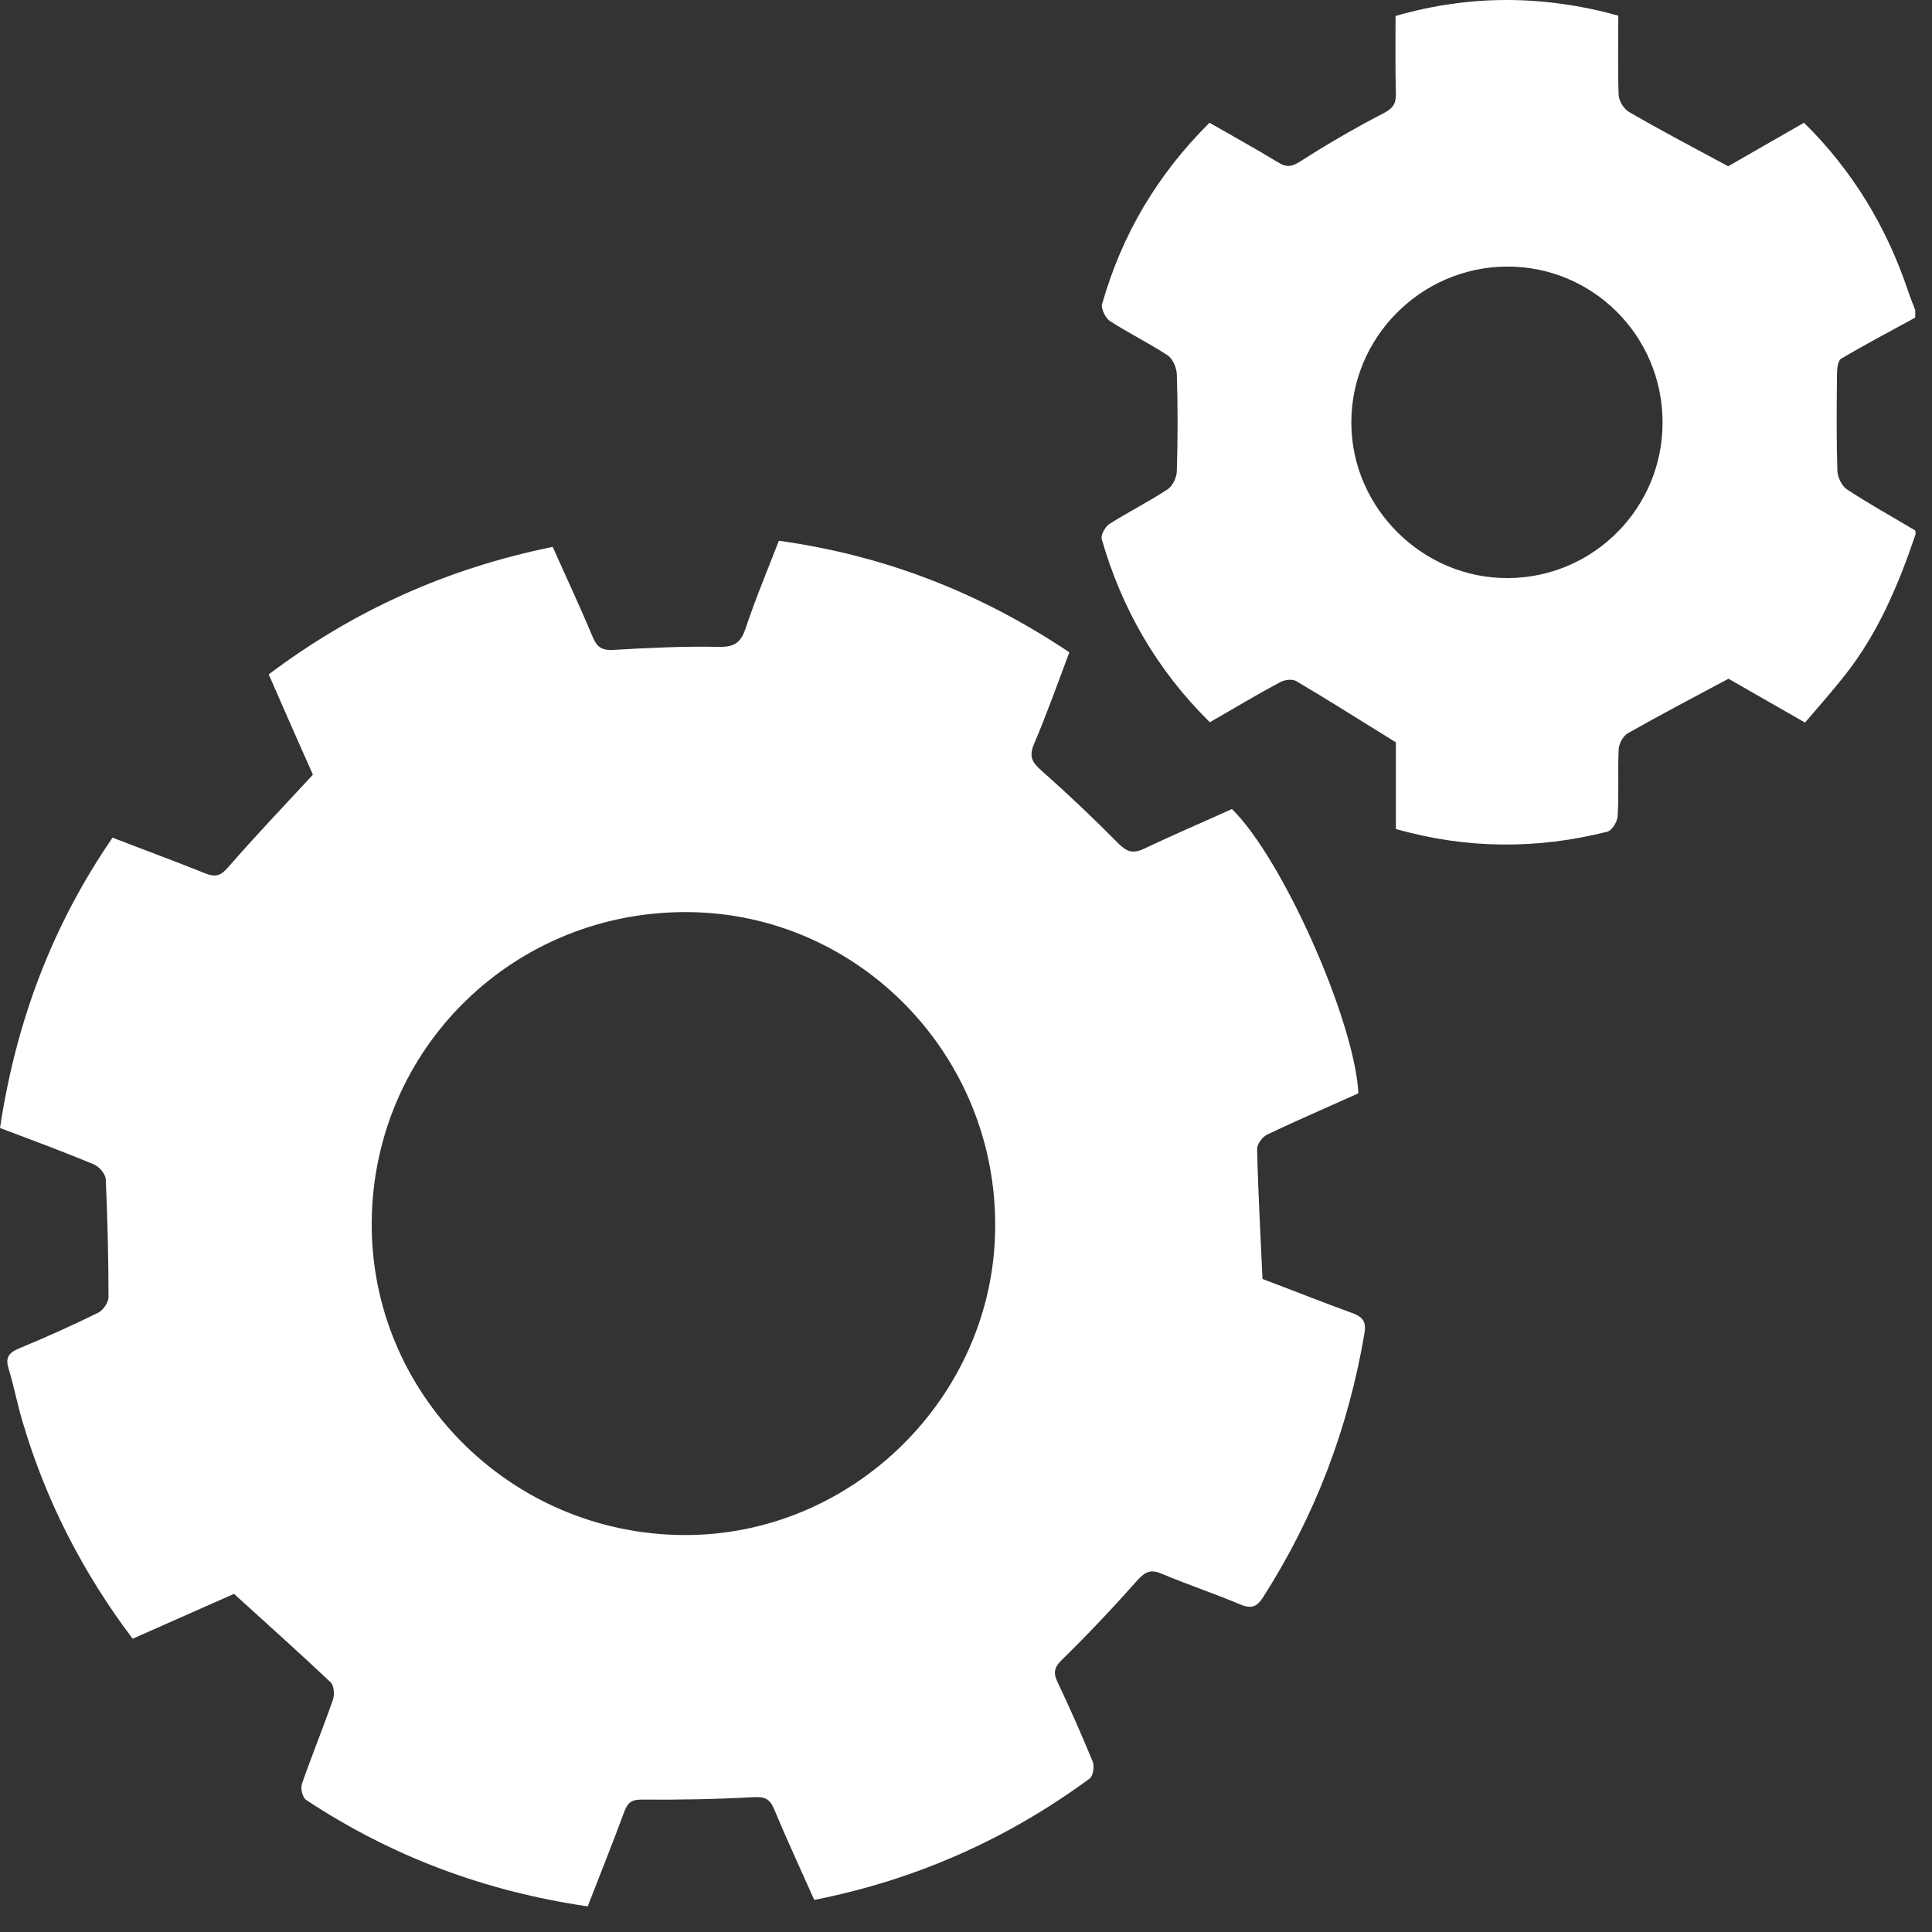 <svg width="49" height="49" viewBox="0 0 49 49" fill="none" xmlns="http://www.w3.org/2000/svg">
<rect x="0" y="0" width="49" height="49" fill="#333333" stroke="none"/>
<path d="M48.584 13.549C48.152 14.825 47.635 16.058 46.789 17.128C46.47 17.533 46.125 17.921 45.78 18.326C45.064 17.921 44.4 17.533 43.839 17.214C42.933 17.697 42.097 18.137 41.277 18.602C41.165 18.671 41.062 18.861 41.053 18.999C41.027 19.568 41.062 20.137 41.027 20.707C41.018 20.845 40.88 21.069 40.76 21.095C38.983 21.543 37.197 21.535 35.403 21.026C35.403 20.241 35.403 19.473 35.403 18.827C34.506 18.275 33.695 17.757 32.875 17.274C32.772 17.214 32.582 17.24 32.47 17.3C31.875 17.619 31.297 17.964 30.684 18.318C29.347 16.998 28.45 15.446 27.941 13.669C27.915 13.566 28.036 13.35 28.148 13.281C28.631 12.979 29.14 12.721 29.614 12.41C29.744 12.324 29.847 12.1 29.847 11.944C29.873 11.125 29.873 10.306 29.847 9.487C29.839 9.323 29.744 9.099 29.614 9.012C29.14 8.702 28.631 8.452 28.148 8.141C28.036 8.064 27.924 7.831 27.95 7.719C28.45 5.951 29.356 4.424 30.676 3.113C31.262 3.45 31.84 3.769 32.409 4.114C32.625 4.252 32.763 4.234 32.987 4.088C33.66 3.657 34.359 3.251 35.075 2.88C35.308 2.76 35.403 2.656 35.403 2.398C35.386 1.751 35.394 1.104 35.394 0.405C37.275 -0.138 39.147 -0.129 41.044 0.397C41.044 1.087 41.027 1.751 41.053 2.415C41.062 2.561 41.182 2.76 41.312 2.837C42.114 3.303 42.933 3.734 43.831 4.217C44.391 3.898 45.056 3.51 45.754 3.113C46.988 4.329 47.85 5.761 48.394 7.382C48.446 7.546 48.515 7.701 48.575 7.865C48.575 7.926 48.575 7.995 48.575 8.055C47.945 8.4 47.307 8.736 46.694 9.099C46.617 9.142 46.591 9.34 46.591 9.461C46.582 10.289 46.574 11.117 46.6 11.944C46.608 12.108 46.712 12.324 46.841 12.41C47.402 12.781 47.997 13.109 48.575 13.454C48.584 13.488 48.584 13.514 48.584 13.549ZM42.166 10.694C42.157 8.503 40.38 6.744 38.206 6.761C36.032 6.779 34.264 8.564 34.273 10.729C34.281 12.893 36.093 14.678 38.249 14.661C40.423 14.652 42.183 12.867 42.166 10.694Z" fill="white"/>
<path d="M2.855 21.244C3.649 21.554 4.434 21.839 5.202 22.149C5.46 22.253 5.598 22.218 5.788 21.994C6.47 21.209 7.186 20.459 7.936 19.648C7.582 18.855 7.203 17.992 6.815 17.104C8.971 15.483 11.344 14.413 14.018 13.87C14.363 14.646 14.716 15.397 15.036 16.164C15.148 16.423 15.277 16.5 15.562 16.483C16.442 16.431 17.33 16.388 18.21 16.406C18.581 16.414 18.771 16.337 18.9 15.966C19.15 15.216 19.452 14.491 19.754 13.715C22.428 14.086 24.852 15.026 27.121 16.544C26.828 17.32 26.552 18.105 26.224 18.872C26.094 19.183 26.172 19.329 26.405 19.536C27.078 20.131 27.733 20.752 28.363 21.39C28.579 21.606 28.734 21.658 29.01 21.528C29.752 21.175 30.502 20.856 31.244 20.519C32.512 21.753 34.35 25.858 34.453 27.729C33.685 28.074 32.909 28.41 32.141 28.773C32.02 28.833 31.883 29.014 31.883 29.135C31.908 30.222 31.969 31.308 32.02 32.438C32.754 32.714 33.53 33.024 34.315 33.309C34.565 33.404 34.651 33.525 34.608 33.801C34.203 36.215 33.349 38.458 32.029 40.519C31.865 40.769 31.727 40.803 31.451 40.691C30.796 40.415 30.123 40.191 29.467 39.915C29.208 39.803 29.062 39.846 28.863 40.062C28.242 40.76 27.604 41.442 26.94 42.089C26.715 42.304 26.715 42.451 26.836 42.692C27.147 43.348 27.44 44.012 27.716 44.684C27.759 44.797 27.725 45.047 27.638 45.107C25.551 46.642 23.23 47.677 20.651 48.186C20.306 47.41 19.953 46.651 19.633 45.883C19.521 45.616 19.392 45.564 19.099 45.581C18.15 45.633 17.209 45.65 16.26 45.642C15.993 45.642 15.907 45.745 15.829 45.961C15.536 46.754 15.217 47.548 14.906 48.35C12.301 47.97 9.929 47.082 7.764 45.65C7.669 45.59 7.617 45.348 7.66 45.236C7.91 44.52 8.195 43.822 8.445 43.106C8.488 42.977 8.471 42.744 8.385 42.666C7.591 41.916 6.78 41.192 5.935 40.424C5.133 40.778 4.261 41.166 3.364 41.562C2.096 39.881 1.165 38.061 0.578 36.077C0.44 35.62 0.354 35.155 0.216 34.706C0.138 34.447 0.207 34.318 0.466 34.206C1.156 33.921 1.829 33.62 2.493 33.292C2.614 33.231 2.752 33.033 2.752 32.895C2.752 31.903 2.726 30.903 2.683 29.911C2.674 29.773 2.519 29.592 2.381 29.532C1.596 29.204 0.802 28.911 0 28.609C0.405 25.918 1.32 23.477 2.855 21.244ZM17.322 38.932C21.609 38.967 25.206 35.431 25.24 31.144C25.284 26.763 21.781 23.167 17.451 23.133C13.043 23.098 9.48 26.573 9.428 30.963C9.377 35.319 12.922 38.898 17.322 38.932Z" fill="white"/>
</svg>
